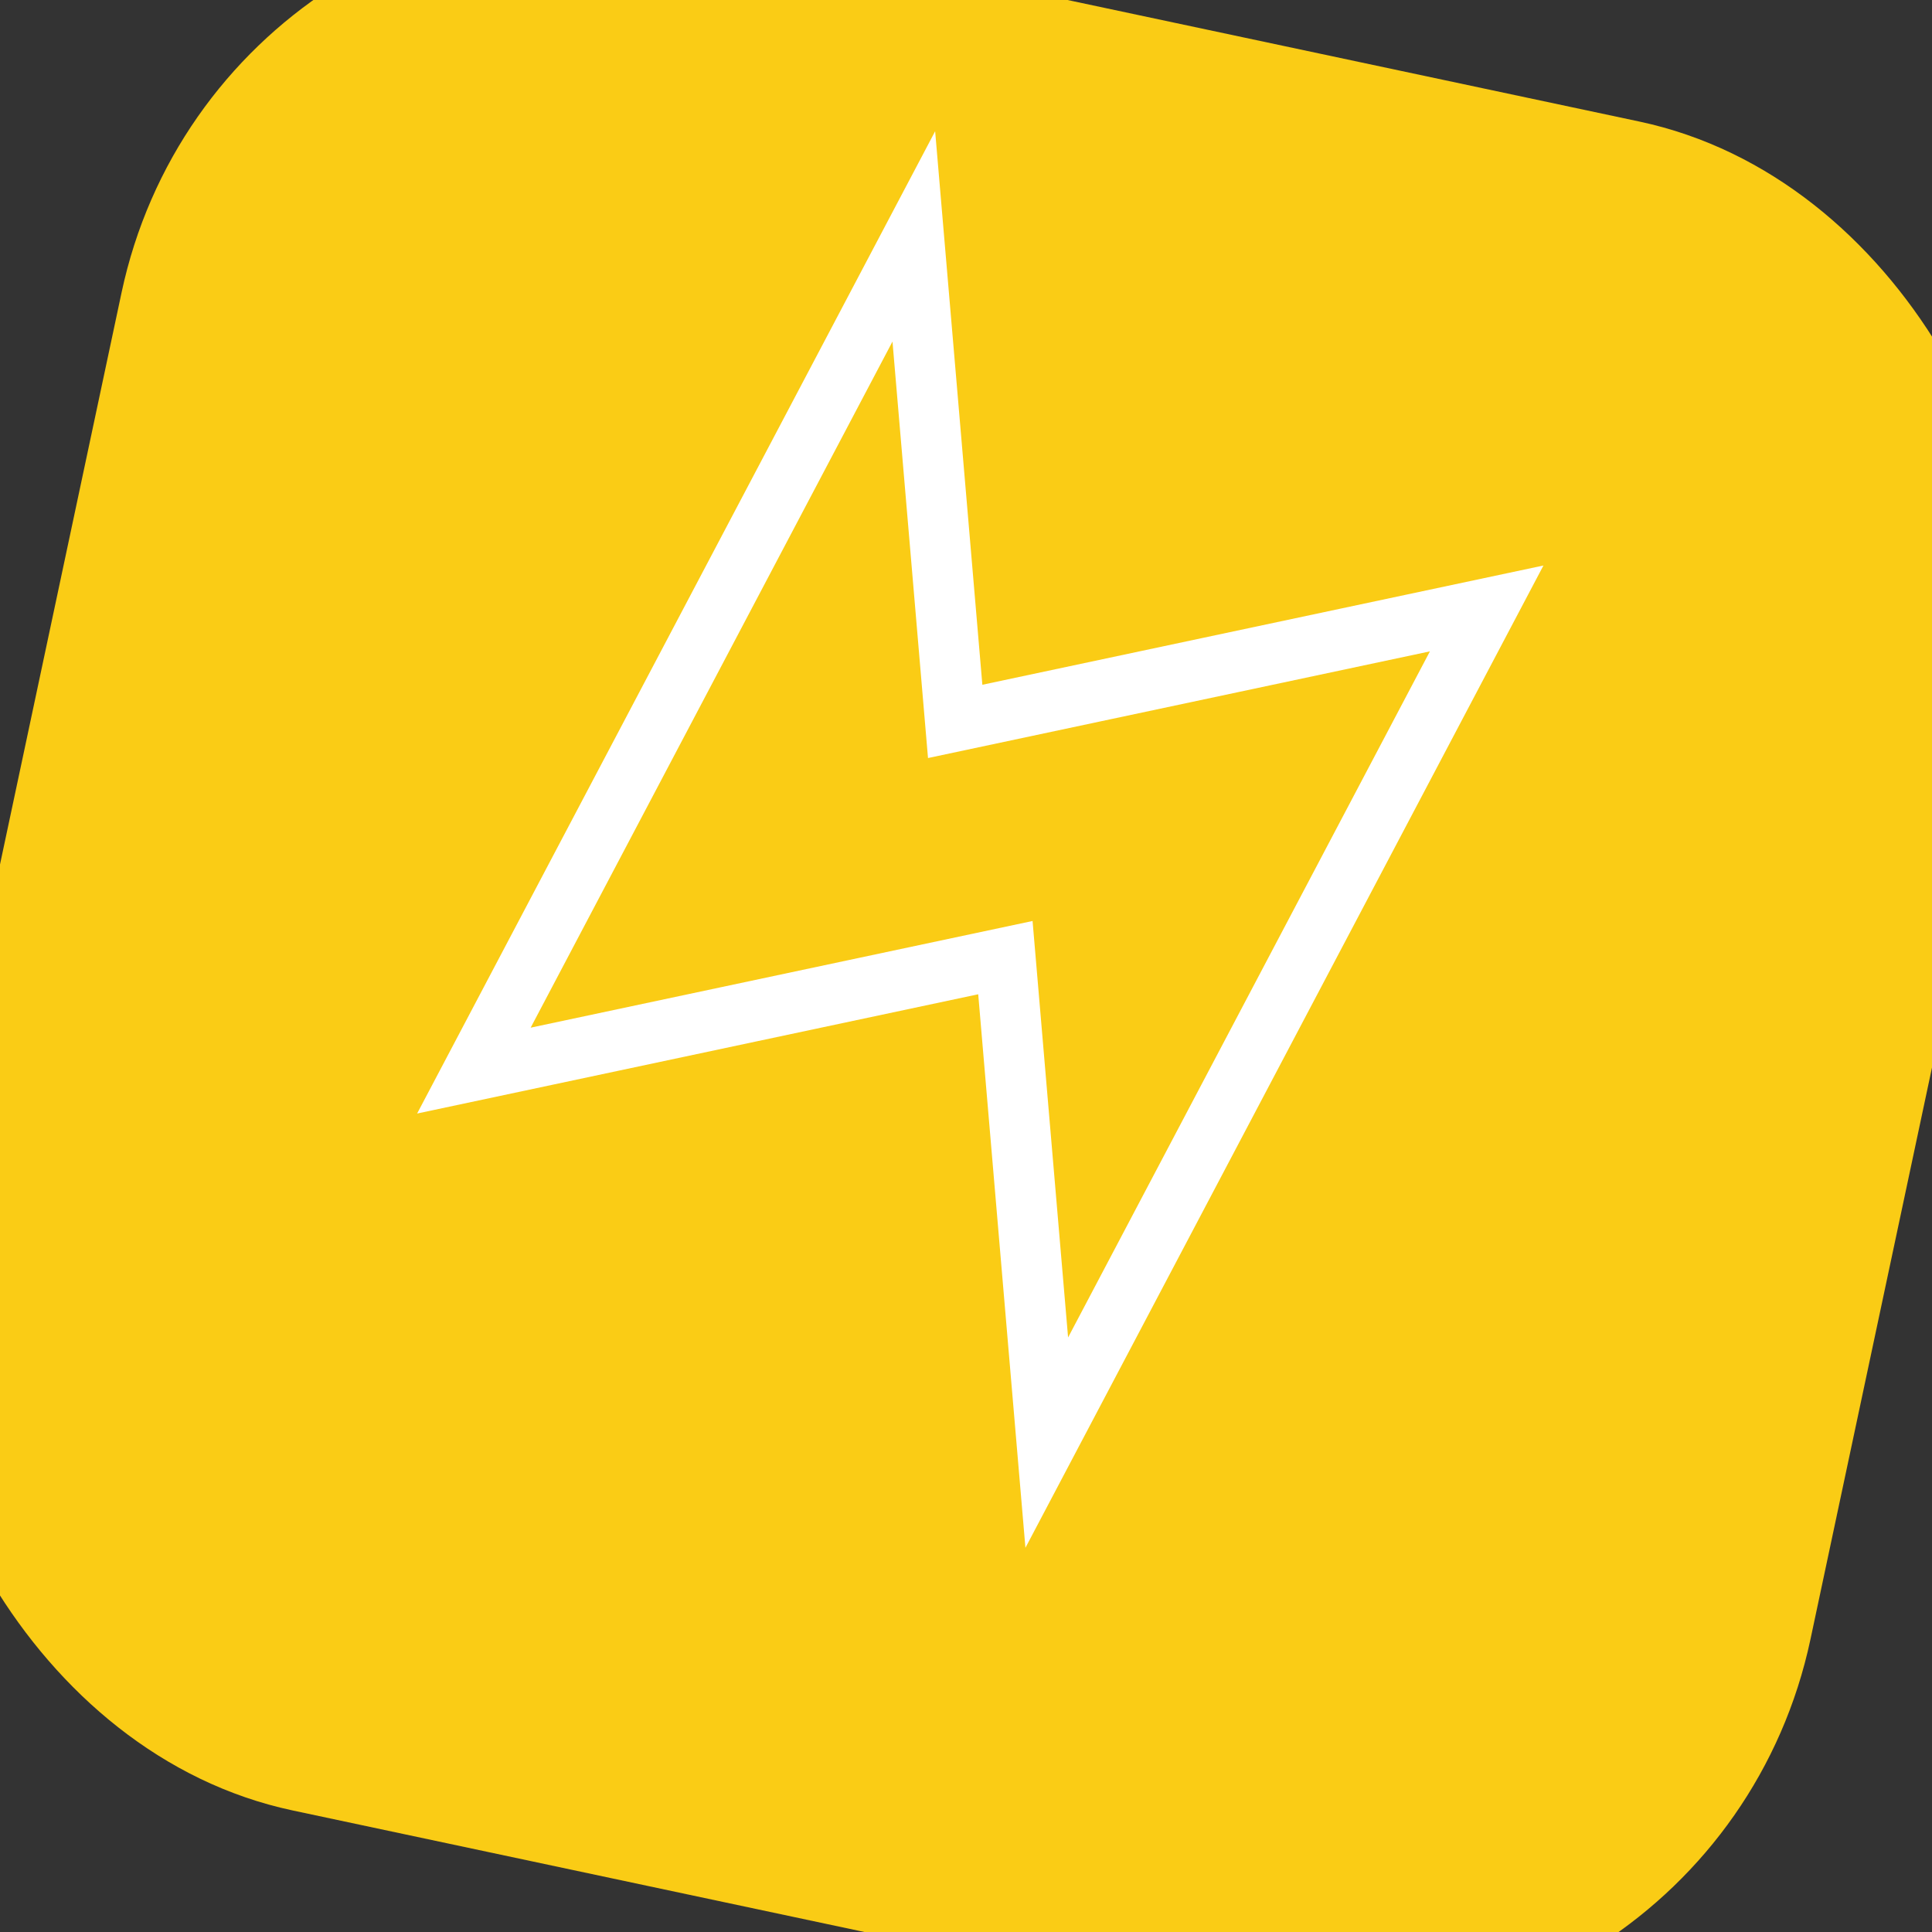 <svg width="32" height="32" viewBox="0 0 32 32" fill="none" xmlns="http://www.w3.org/2000/svg">
    <rect x="0" y="0" width="32" height="32" fill="#333333" stroke="none"/>
    <g transform="rotate(12 16 16)">
        <rect width="32" height="32" rx="8" fill="#facc15" />
    </g>
    <g transform="rotate(-12 16 16)">
        <path d="M17.667 4L7.667 16h9l-1 8 10-12h-9l1-8z"
            stroke="white"
            strokeWidth="2.5"
            strokeLinecap="round"
            strokeLinejoin="round" />
    </g>
</svg>